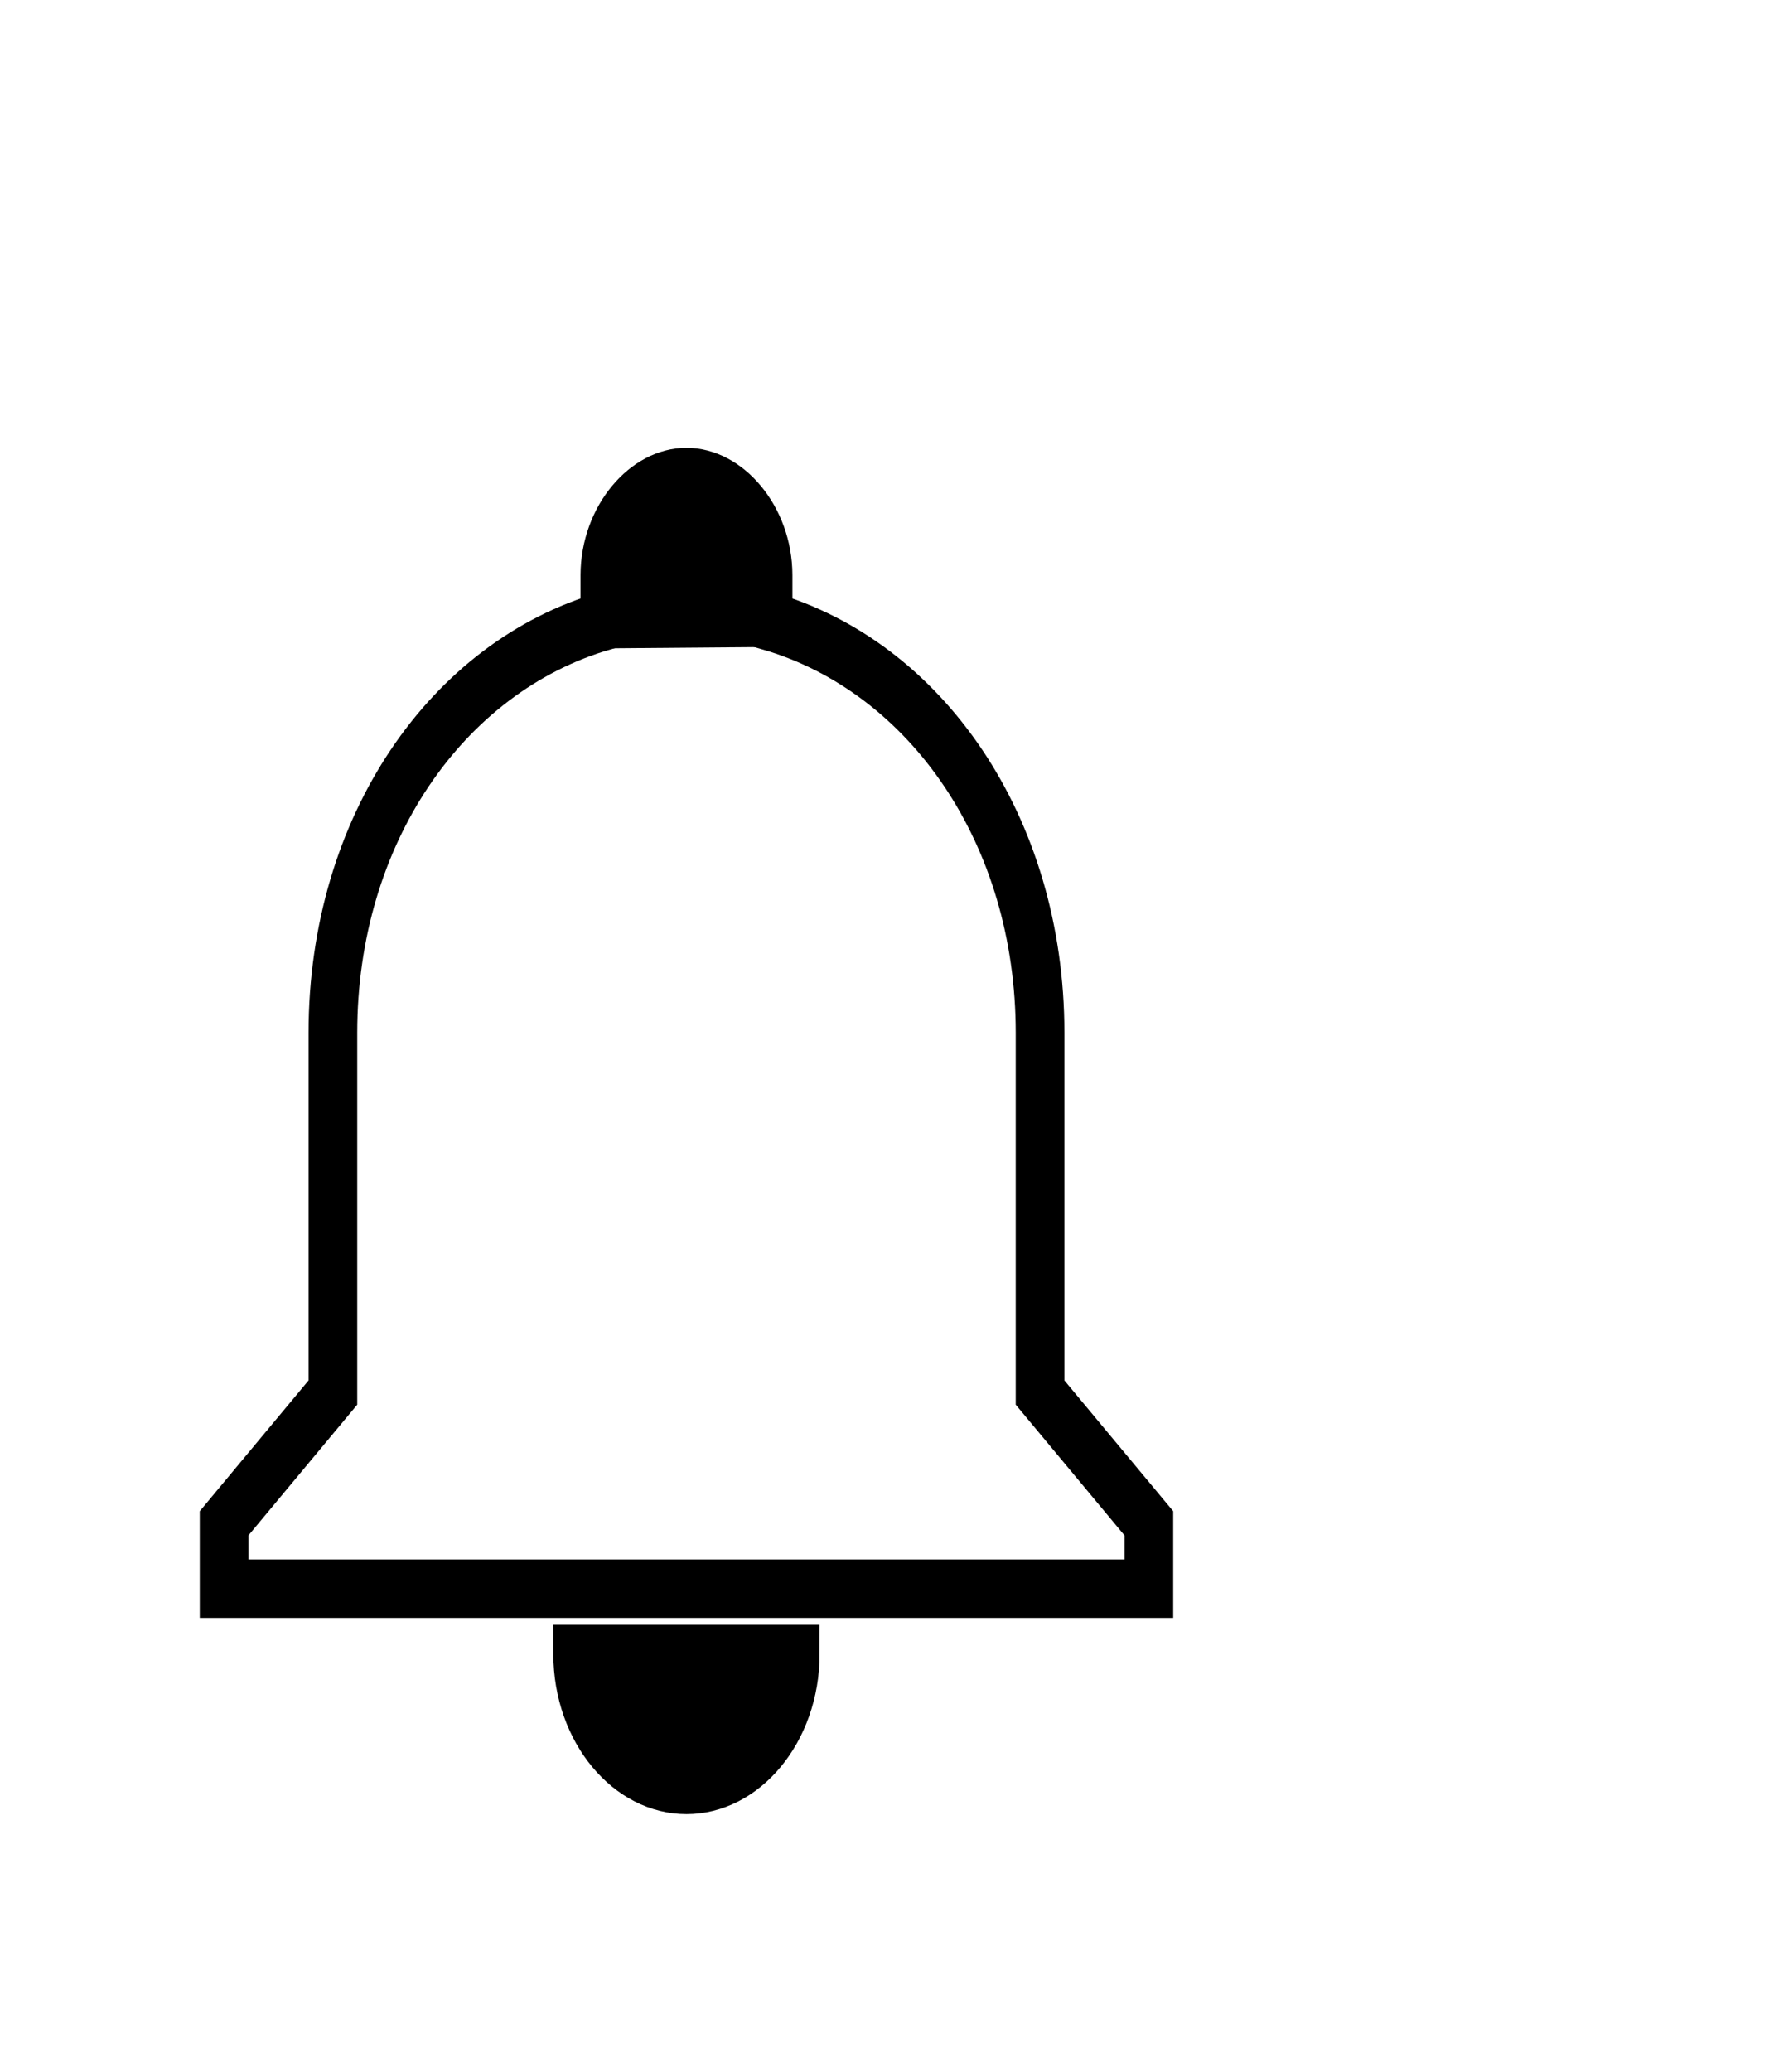 <?xml version="1.0" encoding="UTF-8" standalone="no"?>
<!-- Generator: Adobe Illustrator 16.0.0, SVG Export Plug-In . SVG Version: 6.00 Build 0)  -->

<svg
   version="1.1"
   id="Capa_1"
   x="0px"
   y="0px"
   width="400"
   height="467.059"
   viewBox="0 0 400 467.059"
   xml:space="preserve"
   inkscape:version="1.2.2 (b0a8486541, 2022-12-01)"
   sodipodi:docname="notif-bell.svg"
   xmlns:inkscape="http://www.inkscape.org/namespaces/inkscape"
   xmlns:sodipodi="http://sodipodi.sourceforge.net/DTD/sodipodi-0.dtd"
   xmlns="http://www.w3.org/2000/svg"
   xmlns:svg="http://www.w3.org/2000/svg"
   xmlns:rdf="http://www.w3.org/1999/02/22-rdf-syntax-ns#"
   xmlns:cc="http://creativecommons.org/ns#"
   xmlns:dc="http://purl.org/dc/elements/1.1/"><defs
     id="defs40" /><sodipodi:namedview
     pagecolor="#ffffff"
     bordercolor="#666666"
     borderopacity="1"
     objecttolerance="10"
     gridtolerance="10"
     guidetolerance="10"
     inkscape:pageopacity="0"
     inkscape:pageshadow="2"
     inkscape:window-width="1920"
     inkscape:window-height="1018"
     id="namedview38"
     showgrid="false"
     inkscape:zoom="1.8509804"
     inkscape:cx="245.54555"
     inkscape:cy="213.94068"
     inkscape:window-x="0"
     inkscape:window-y="27"
     inkscape:window-maximized="1"
     inkscape:current-layer="Capa_1"
     inkscape:showpageshadow="2"
     inkscape:pagecheckerboard="0"
     inkscape:deskcolor="#d1d1d1" /><g
     id="g3"
     transform="matrix(0.481,0,0,0.578,32.131,107.54)"
     style="fill:none;stroke:#000000;stroke-width:22.816;stroke-dasharray:none"><g
       id="notifications"
       style="fill:none;stroke:#000000;stroke-width:22.816;stroke-dasharray:none"><path
         d="m 255,510 c 28.05,0 51,-22.95 51,-51 H 204 c 0,28.05 22.95,51 51,51 z M 420.75,357 V 216.75 C 420.75,137.7 367.2,73.95 293.25,56.1 V 38.25 C 293.25,17.85 275.4,0 255,0 234.6,0 216.75,17.85 216.75,38.25 V 56.1 C 142.8,73.95 89.25,137.7 89.25,216.75 V 357 l -51,51 v 25.5 h 433.5 V 408 Z"
         id="path6"
         inkscape:connector-curvature="0"
         style="fill:none;stroke:#000000;stroke-width:22.816;stroke-dasharray:none" /></g></g><g
     id="g8"
     transform="translate(-55,-21.471)" /><g
     id="g10"
     transform="translate(-55,-21.471)" /><g
     id="g12"
     transform="translate(-55,-21.471)" /><g
     id="g14"
     transform="translate(-55,-21.471)" /><g
     id="g16"
     transform="translate(-55,-21.471)" /><g
     id="g18"
     transform="translate(-55,-21.471)" /><g
     id="g20"
     transform="translate(-55,-21.471)" /><g
     id="g22"
     transform="translate(-55,-21.471)" /><g
     id="g24"
     transform="translate(-55,-21.471)" /><g
     id="g26"
     transform="translate(-55,-21.471)" /><g
     id="g28"
     transform="translate(-55,-21.471)" /><g
     id="g30"
     transform="translate(-55,-21.471)" /><g
     id="g32"
     transform="translate(-55,-21.471)" /><g
     id="g34"
     transform="translate(-55,-21.471)" /><g
     id="g36"
     transform="translate(-55,-21.471)" /><path
     style="fill:#000000;stroke:#000000;stroke-width:5;stroke-dasharray:none"
     d="m 146.903,393.453 c -4.673,-2.849 -9.138,-8.507 -9.138,-11.576 v -2.618 h 17.843 17.843 l -1.687,4.037 c -4.477,10.715 -16.136,15.478 -24.861,10.158 z"
     id="path1638" /><path
     style="fill:#000000;stroke:#000000;stroke-width:5;stroke-dasharray:none"
     d="m 172.53,143.349 -37.747,0.308"
     id="path1750" /><path
     style="fill:#000000;stroke:#000000;stroke-width:2.701;stroke-dasharray:none"
     d="m 141.913,133.038 c 0.209,-8.538 0.626,-10.027 4.078,-14.56 1.64,-2.155 6.207,-4.484 8.792,-4.484 3.001,0 7.37,2.456 9.498,5.339 2.759,3.739 3.468,6.751 3.468,14.748 v 6.925 h -13.016 -13.016 z"
     id="path1781" /></svg>
